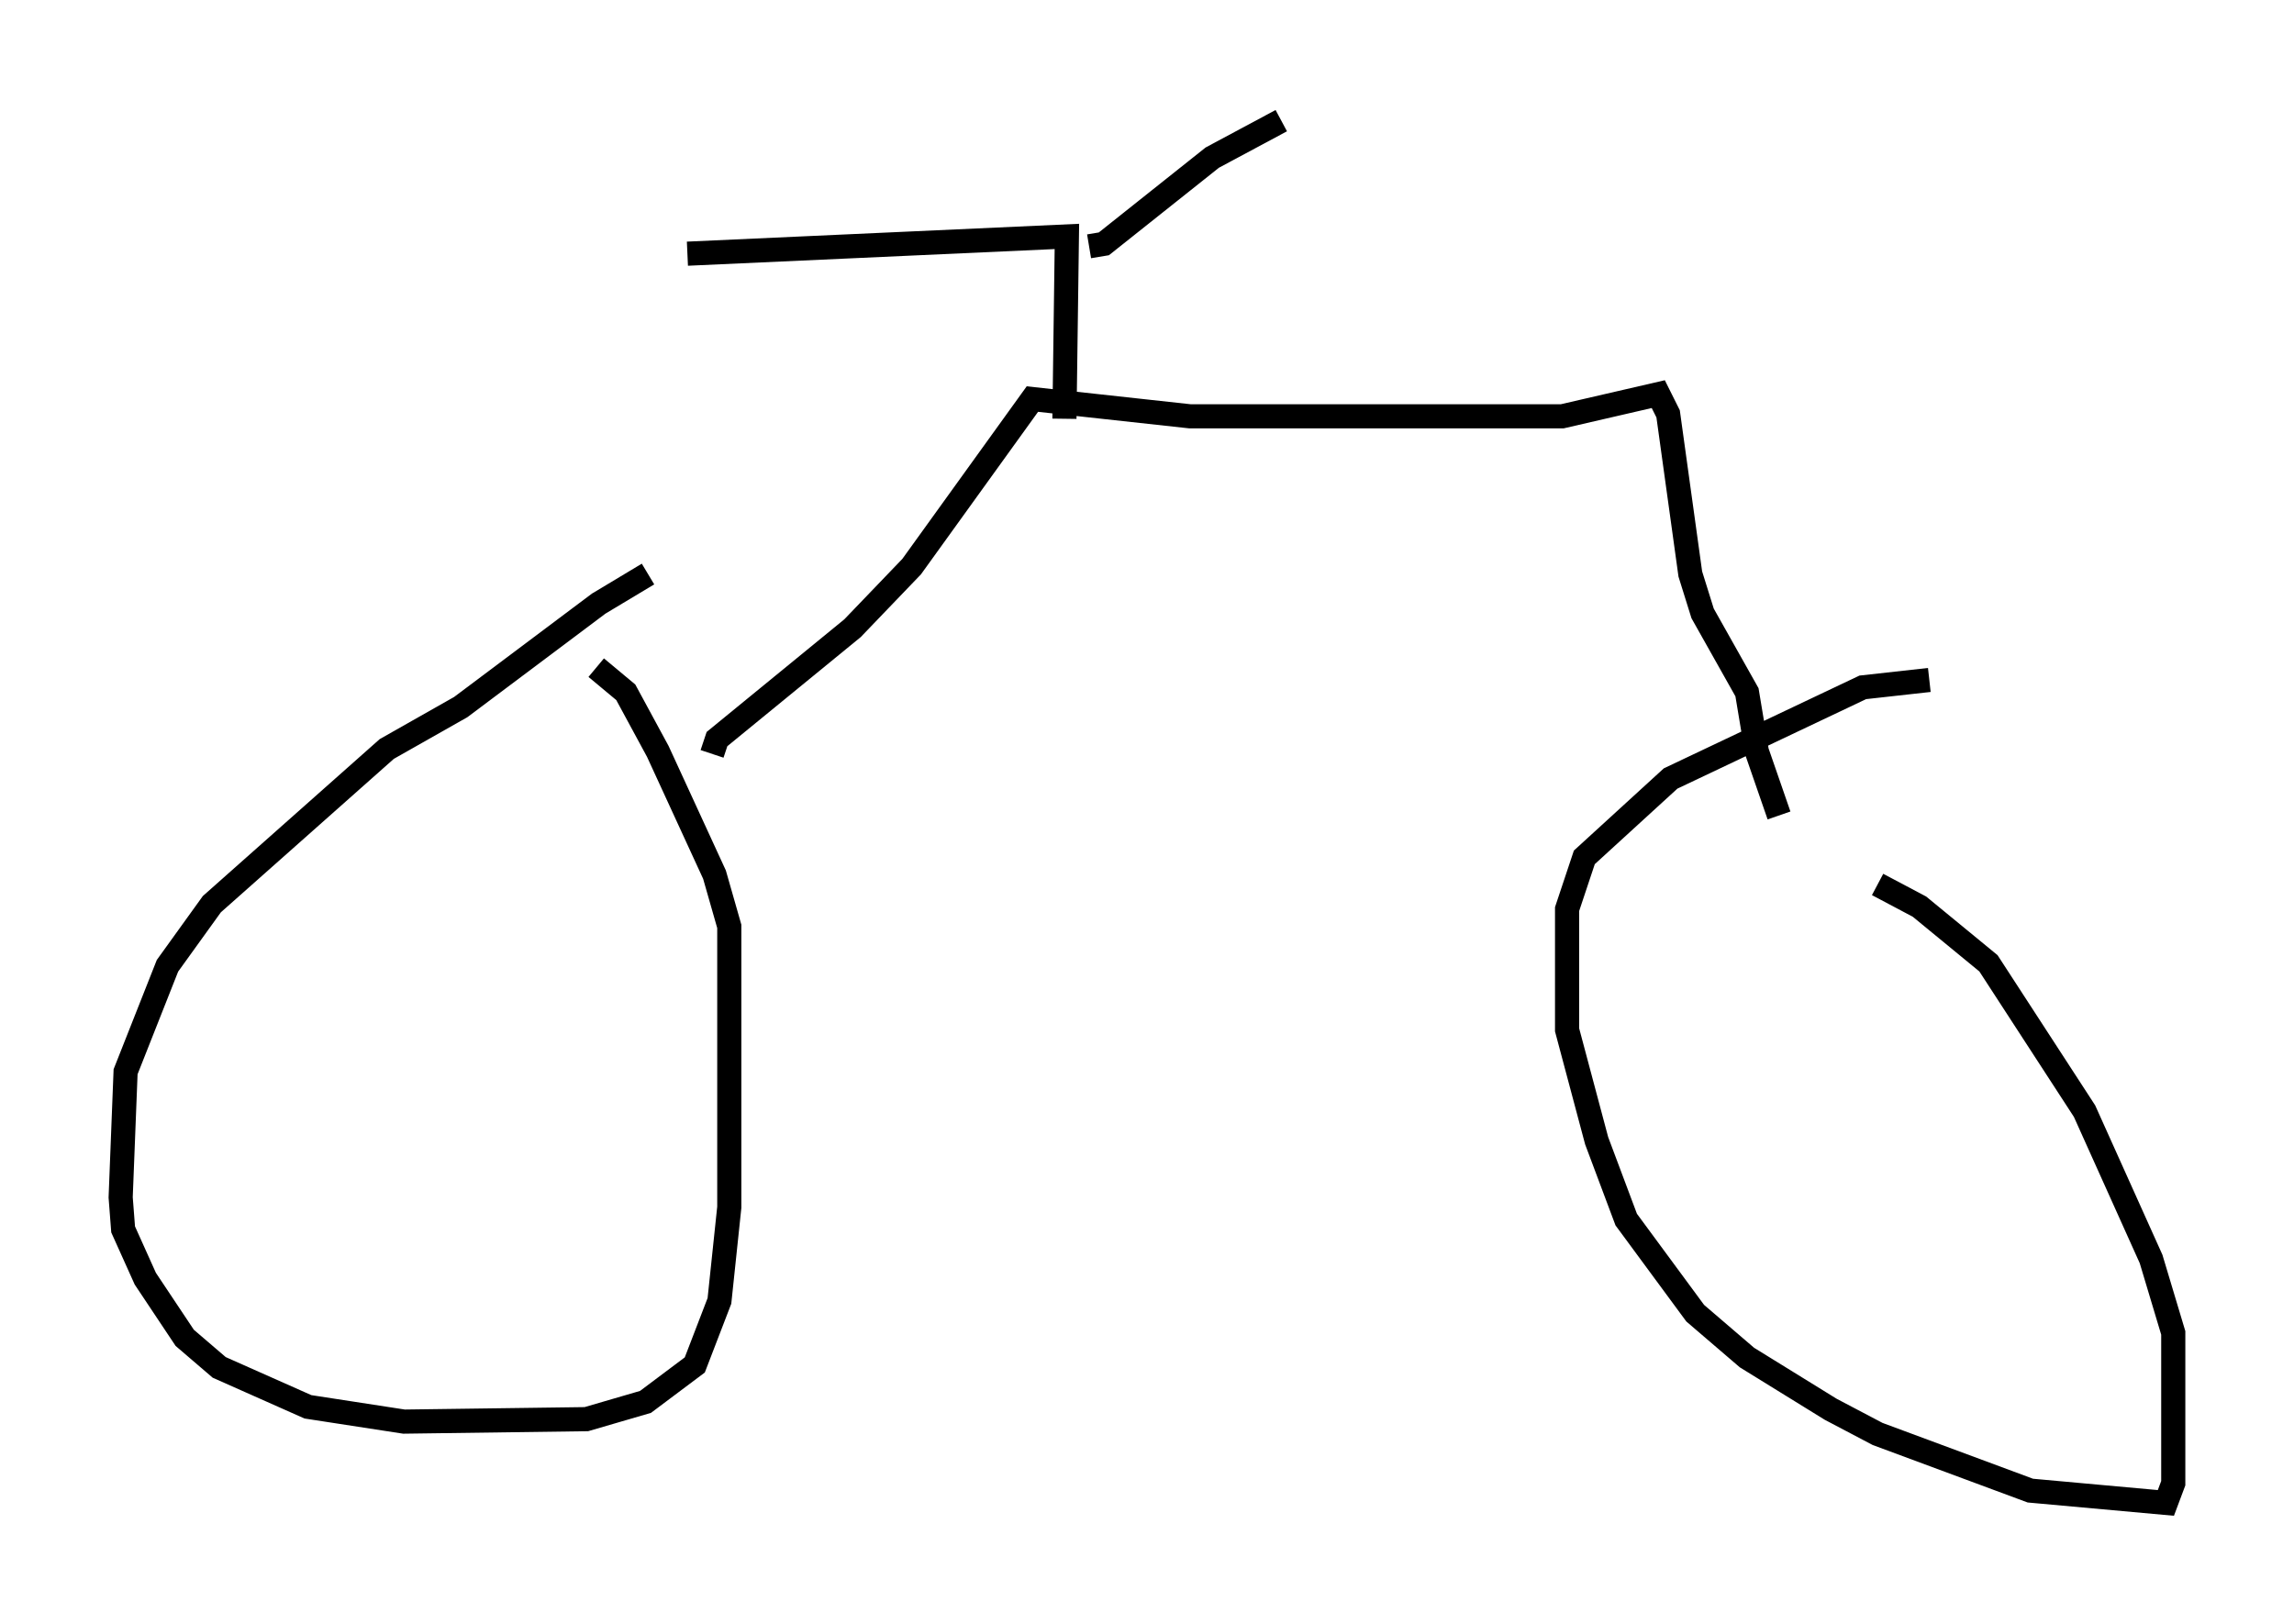 <?xml version="1.0" encoding="utf-8" ?>
<svg baseProfile="full" height="67.269" version="1.1" width="95.036" xmlns="http://www.w3.org/2000/svg" xmlns:ev="http://www.w3.org/2001/xml-events" xmlns:xlink="http://www.w3.org/1999/xlink"><defs /><rect fill="white" height="67.269" width="95.036" x="0" y="0" /><path d="M28.071, 23.681 m-1.225, 0.102 l-2.042, 1.225 -5.717, 4.288 l-3.063, 1.735 -7.248, 6.431 l-1.838, 2.552 -1.735, 4.39 l-0.204, 5.206 0.102, 1.327 l0.919, 2.042 1.633, 2.45 l1.429, 1.225 3.675, 1.633 l3.981, 0.613 7.554, -0.102 l2.45, -0.715 2.042, -1.531 l1.021, -2.654 0.408, -3.879 l0.0, -11.638 -0.613, -2.144 l-2.348, -5.104 -1.327, -2.45 l-1.225, -1.021 m55.228, 0.51 l-2.756, 0.306 -7.963, 3.777 l-3.573, 3.267 -0.715, 2.144 l0.0, 5.002 1.225, 4.594 l1.225, 3.267 2.858, 3.879 l2.144, 1.838 3.471, 2.144 l1.94, 1.021 6.329, 2.348 l5.615, 0.51 0.306, -0.817 l0.0, -6.227 -0.919, -3.063 l-2.756, -6.125 -3.981, -6.125 l-2.858, -2.348 -1.735, -0.919 m-48.286, -5.41 l0.204, -0.613 5.615, -4.594 l2.45, -2.552 5.002, -6.942 l6.533, 0.715 15.415, 0.0 l3.981, -0.919 0.408, 0.817 l0.919, 6.635 0.51, 1.633 l1.838, 3.267 0.408, 2.45 l0.919, 2.654 m-29.604, -16.436 l0.102, -7.554 -15.721, 0.715 m16.64, -0.306 l0.613, -0.102 4.492, -3.573 l2.858, -1.531 " fill="none" stroke="black" stroke-width="1" /></svg>